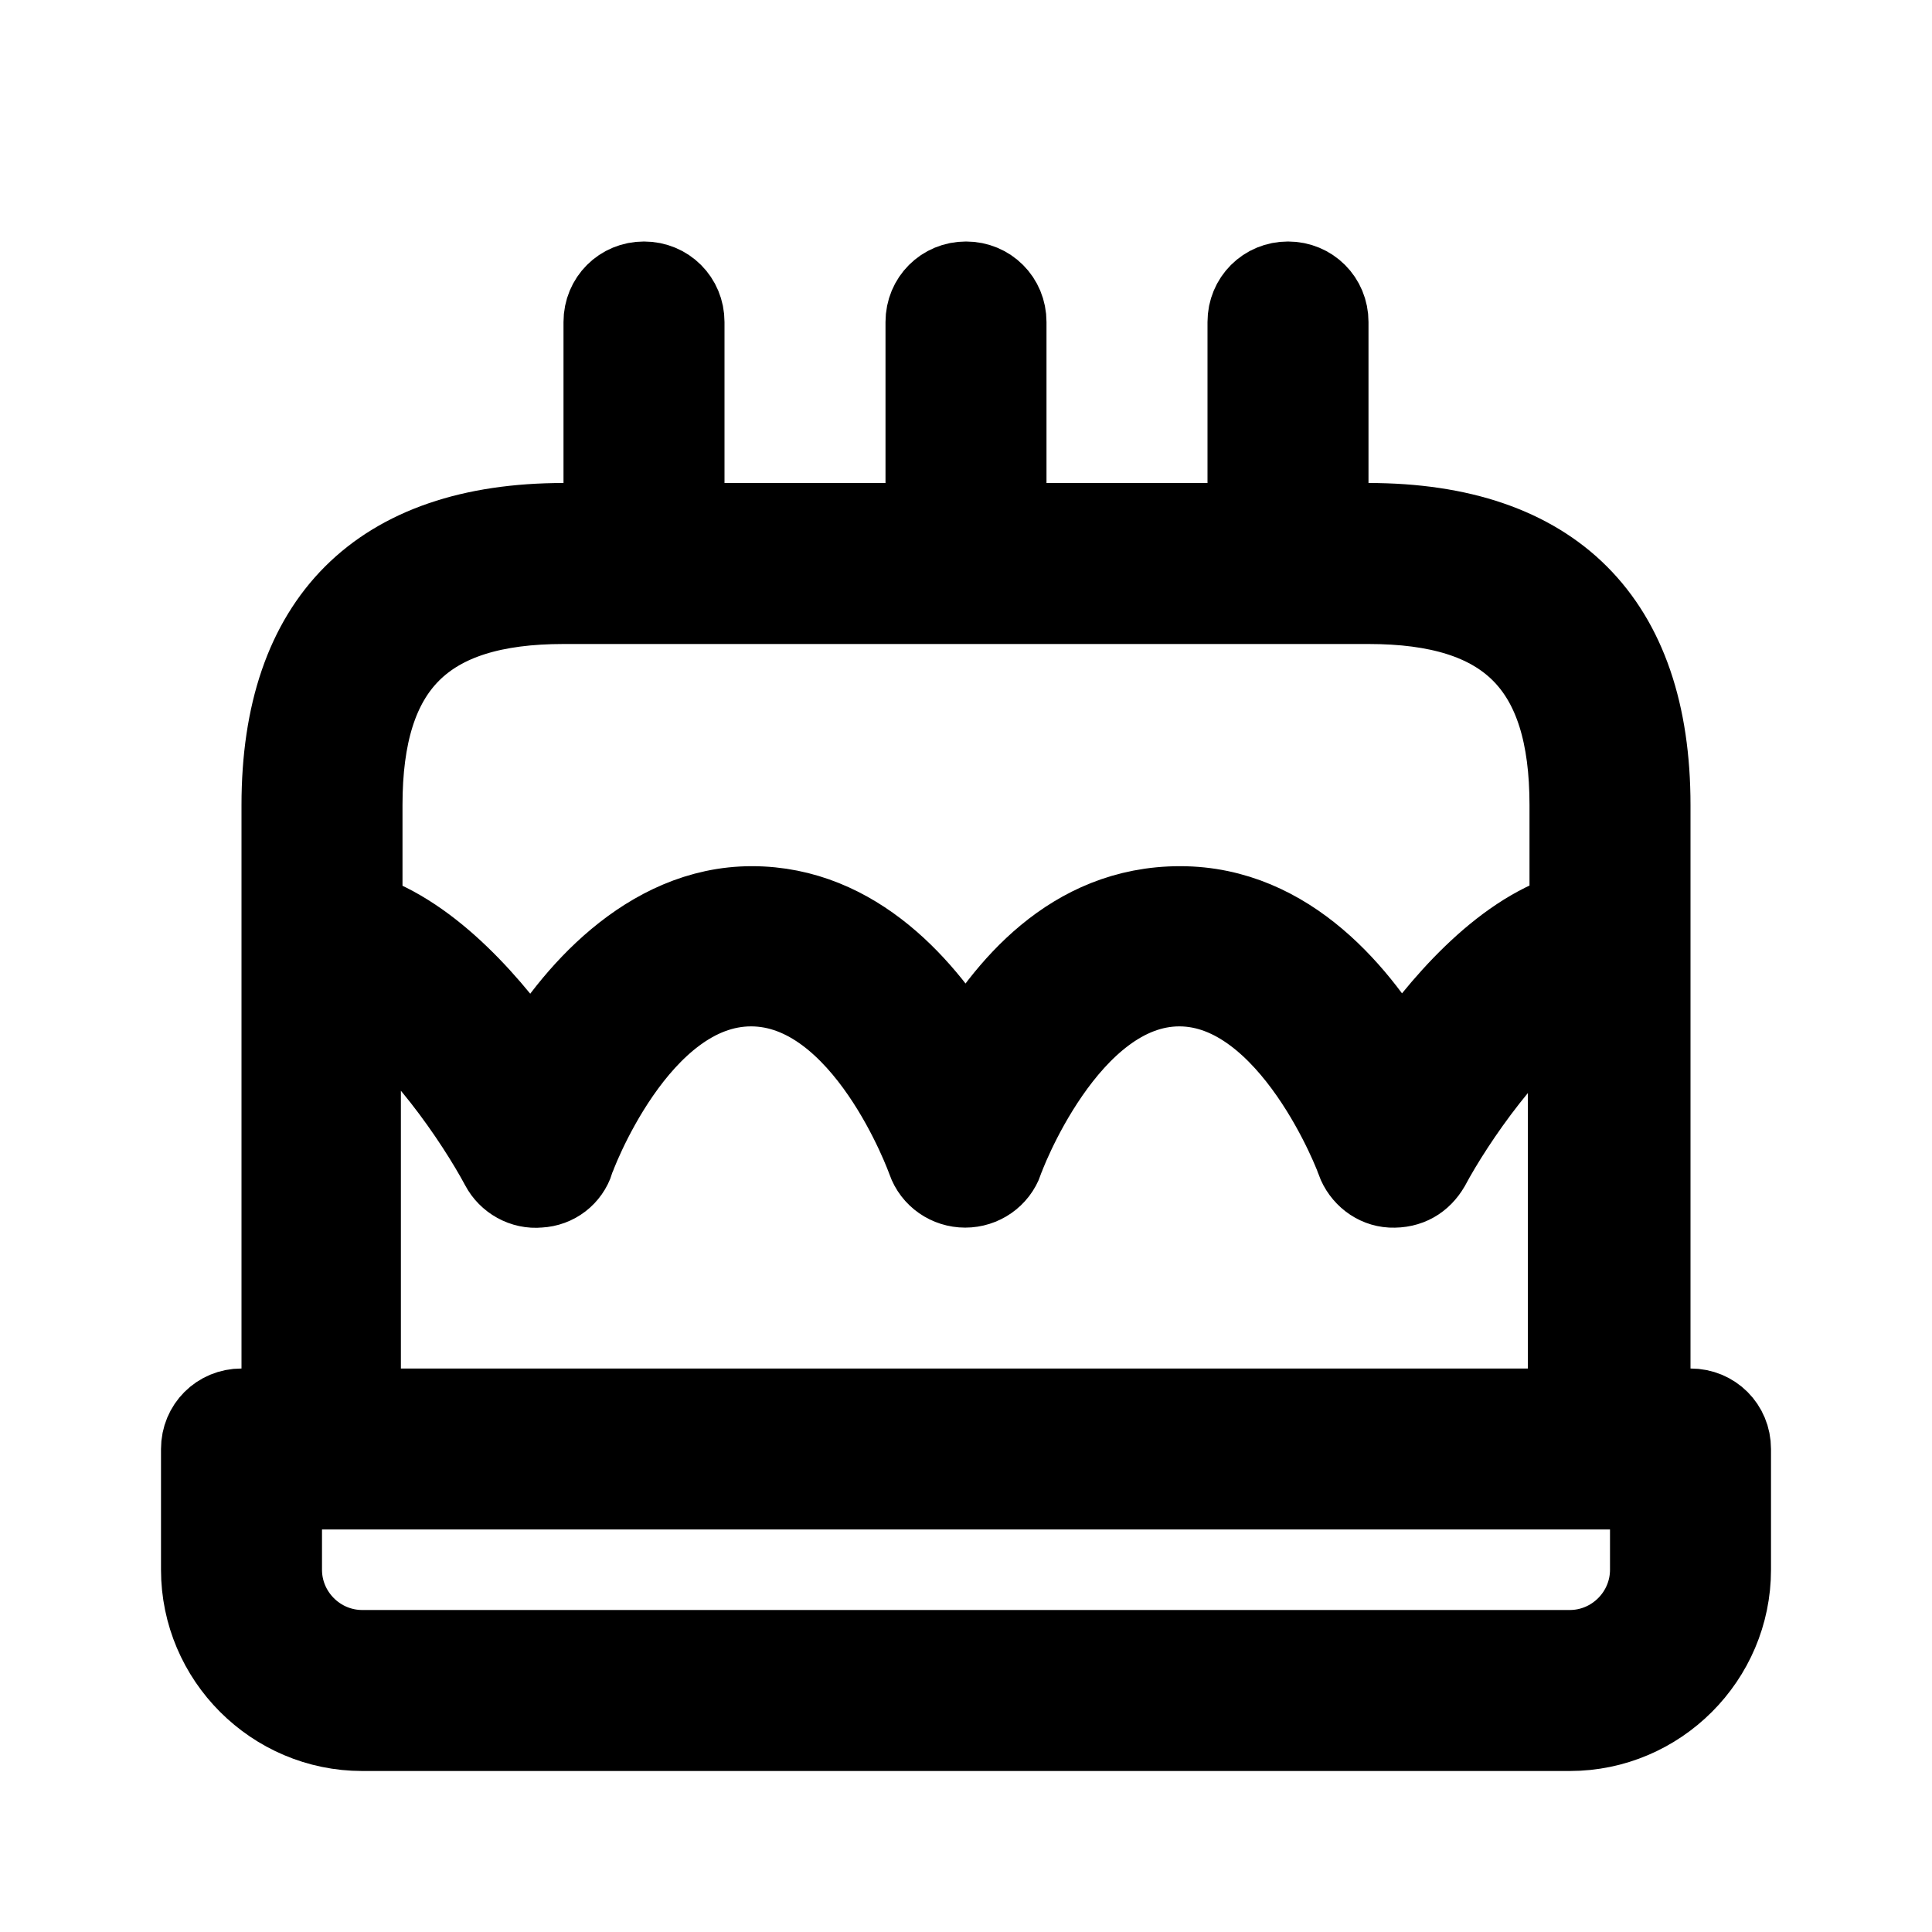 <svg viewBox="0 0 24 24" fill="currentColor" stroke="currentColor" xmlns="http://www.w3.org/2000/svg">
<path d="M21 17.5H20.5V10C20.5 7.71 19.29 6.5 17 6.5H16.5V4C16.5 3.72 16.28 3.5 16 3.5C15.72 3.5 15.5 3.72 15.5 4V6.5H12.5V4C12.5 3.72 12.28 3.5 12 3.5C11.72 3.5 11.5 3.72 11.5 4V6.5H8.5V4C8.5 3.72 8.28 3.5 8 3.5C7.72 3.5 7.5 3.72 7.5 4V6.5H7C4.71 6.5 3.5 7.71 3.5 10V17.5H3C2.72 17.5 2.5 17.72 2.5 18V19.5C2.5 20.6 3.4 21.5 4.5 21.5H19.5C20.6 21.5 21.5 20.6 21.5 19.5V18C21.5 17.72 21.28 17.5 21 17.5ZM7 7.5H17C18.73 7.5 19.5 8.27 19.5 10V11.34C18.63 11.61 17.87 12.51 17.39 13.21C16.91 12.38 16.02 11.26 14.66 11.26C13.3 11.26 12.48 12.29 12 13.11C11.51 12.29 10.64 11.26 9.34 11.26C8.04 11.26 7.09 12.38 6.61 13.21C6.14 12.52 5.37 11.62 4.5 11.34V10C4.5 8.27 5.27 7.5 7 7.5ZM4.5 12.43C5.18 12.84 5.91 13.91 6.22 14.49C6.31 14.66 6.5 14.77 6.7 14.75C6.9 14.74 7.07 14.61 7.13 14.42C7.13 14.4 7.92 12.25 9.33 12.25C10.74 12.25 11.51 14.39 11.52 14.42C11.59 14.62 11.78 14.75 11.99 14.75C12.2 14.75 12.39 14.62 12.46 14.42C12.46 14.4 13.26 12.25 14.65 12.25C16.04 12.25 16.85 14.4 16.85 14.42C16.92 14.61 17.09 14.74 17.28 14.75C17.5 14.76 17.66 14.66 17.76 14.49C18.07 13.91 18.8 12.85 19.48 12.43V17.5H4.48V12.43H4.5ZM20.5 19.5C20.5 20.05 20.05 20.5 19.5 20.5H4.5C3.95 20.5 3.5 20.05 3.5 19.5V18.5H20.5V19.5Z" />
</svg>
